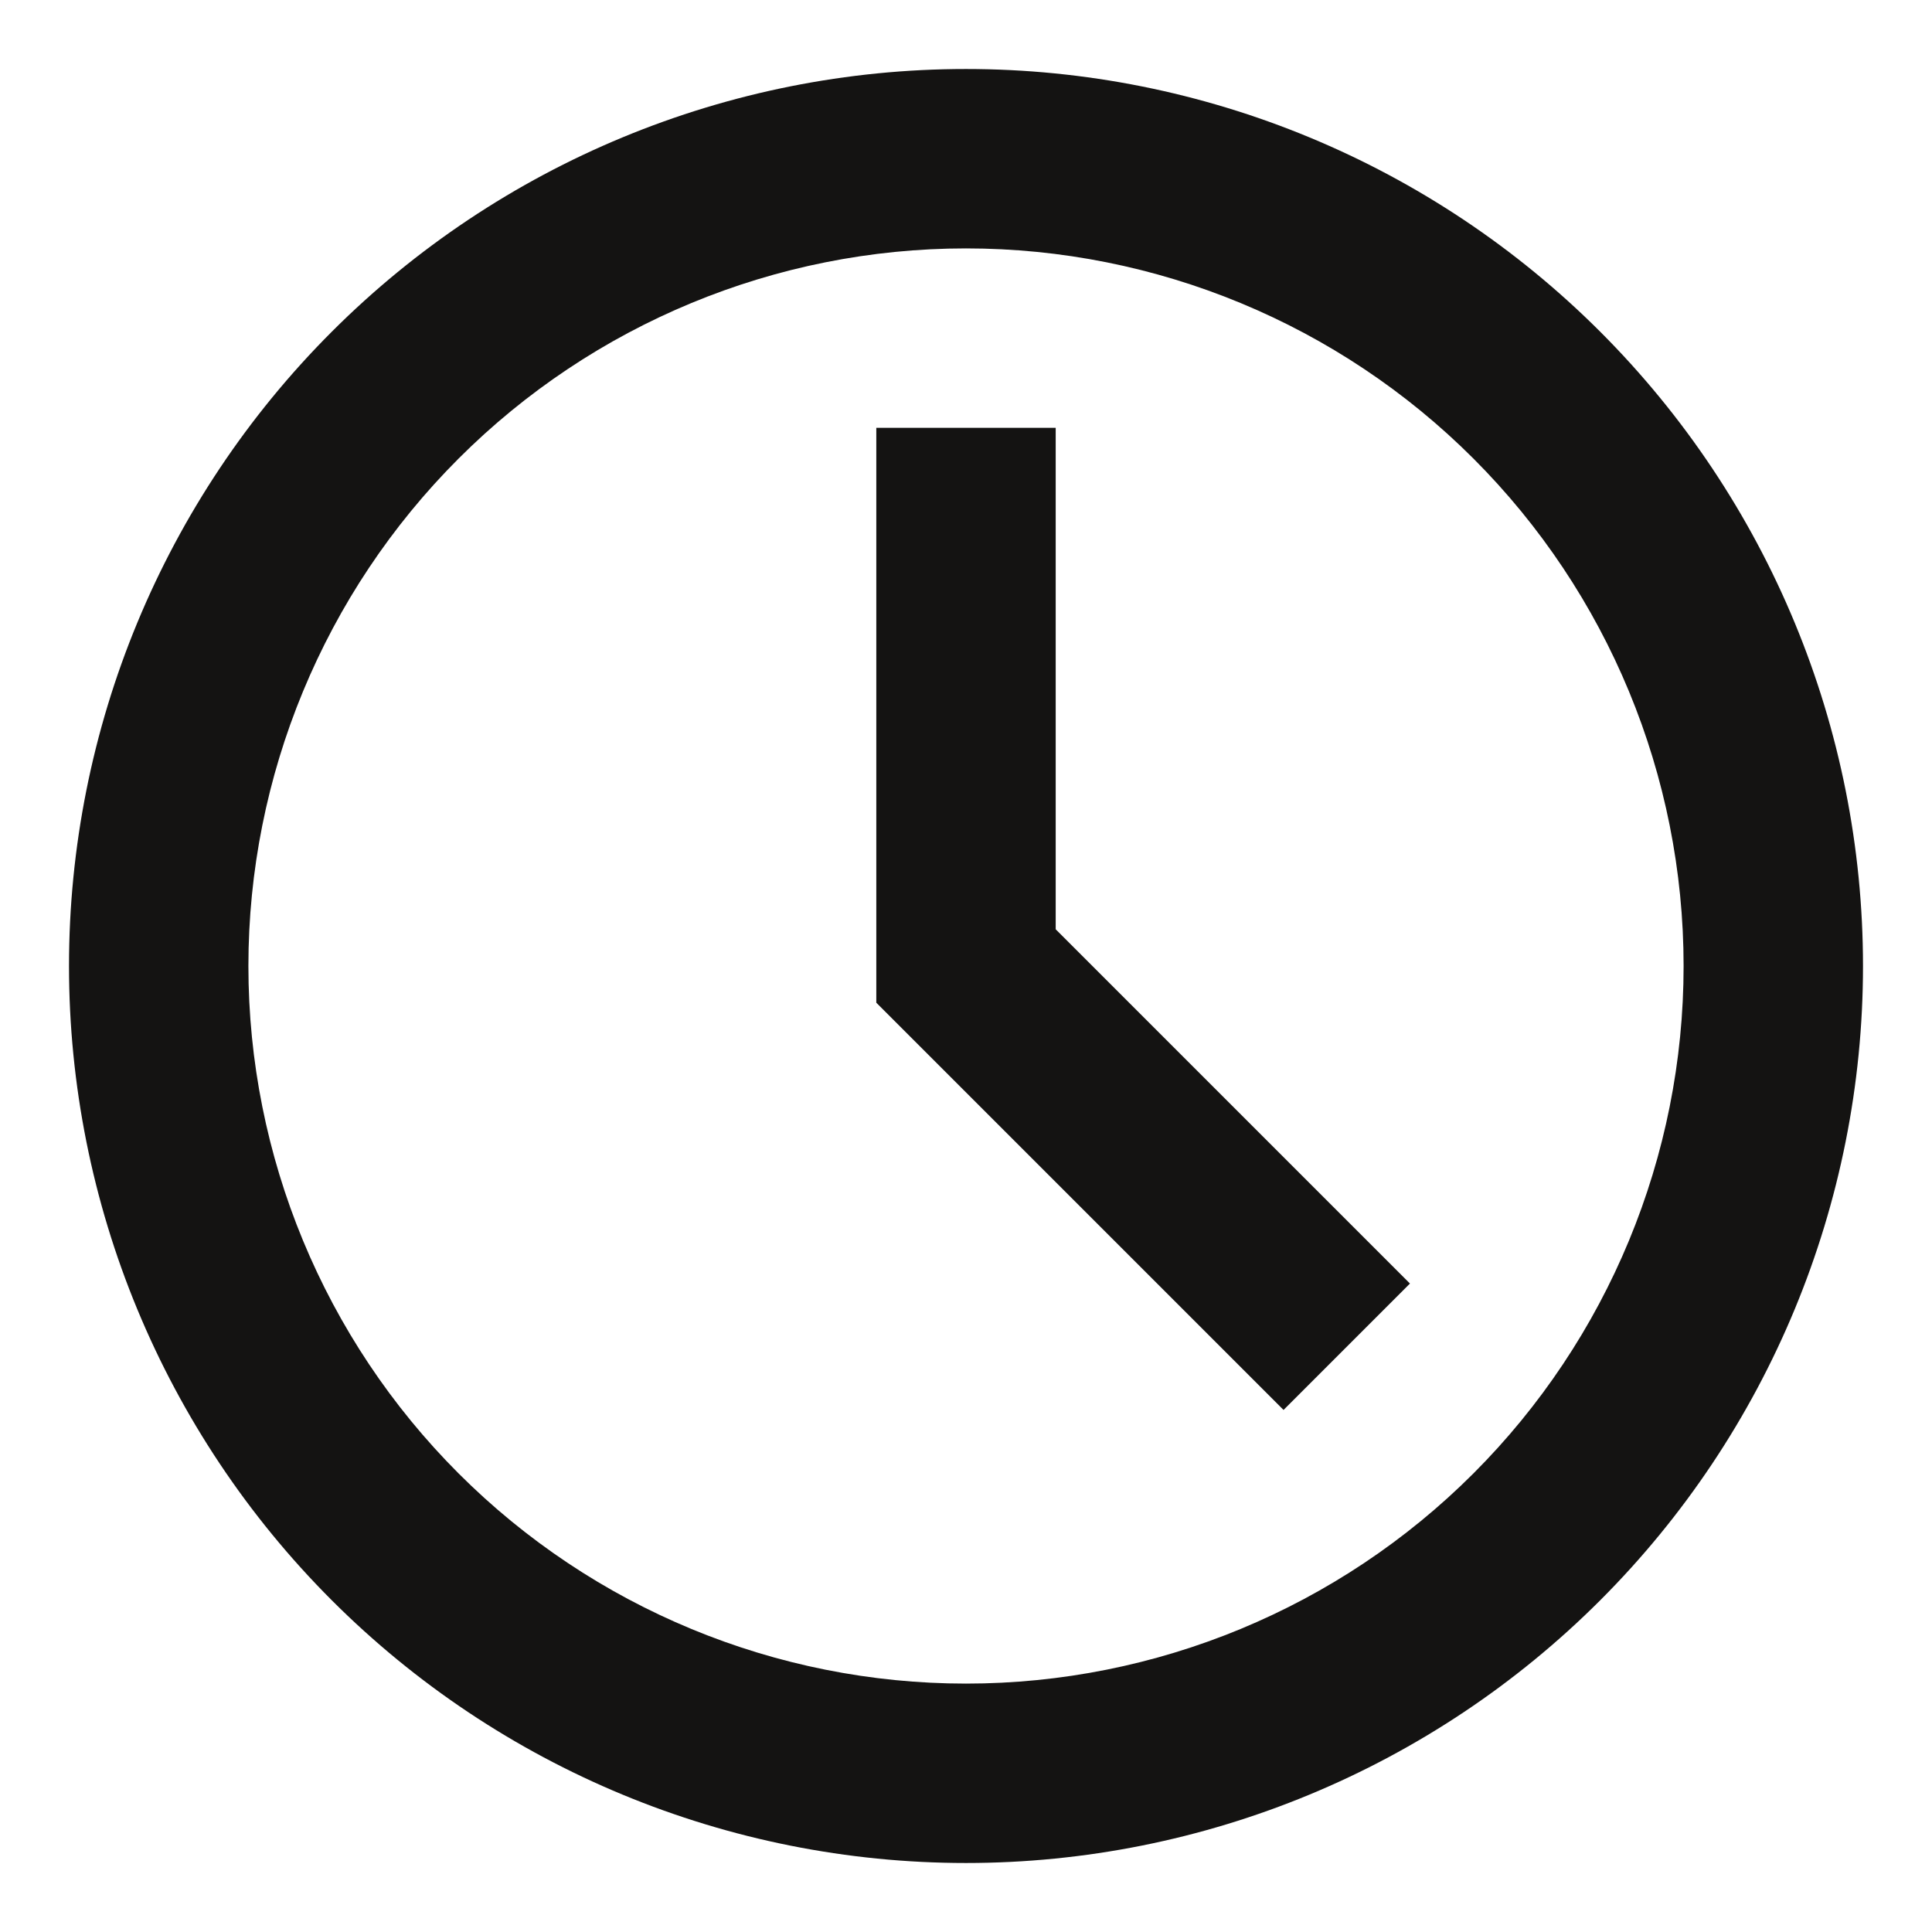 <svg width="14" height="14" viewBox="0 0 14 14" fill="none" xmlns="http://www.w3.org/2000/svg">
<path d="M7 13.5C5.276 13.5 3.623 12.815 2.404 11.596C1.185 10.377 0.5 8.724 0.5 7C0.5 5.276 1.185 3.623 2.404 2.404C3.623 1.185 5.276 0.5 7 0.5C8.724 0.5 10.377 1.185 11.596 2.404C12.815 3.623 13.5 5.276 13.5 7C13.5 8.724 12.815 10.377 11.596 11.596C10.377 12.815 8.724 13.5 7 13.5ZM7 12.2C8.379 12.2 9.702 11.652 10.677 10.677C11.652 9.702 12.2 8.379 12.2 7C12.2 5.621 11.652 4.298 10.677 3.323C9.702 2.348 8.379 1.8 7 1.8C5.621 1.8 4.298 2.348 3.323 3.323C2.348 4.298 1.8 5.621 1.8 7C1.8 8.379 2.348 9.702 3.323 10.677C4.298 11.652 5.621 12.2 7 12.2ZM6.35 7.266V3.1H7.65V6.734L10.217 9.301L9.301 10.217L6.35 7.266Z" fill="#141312"/>
</svg>
